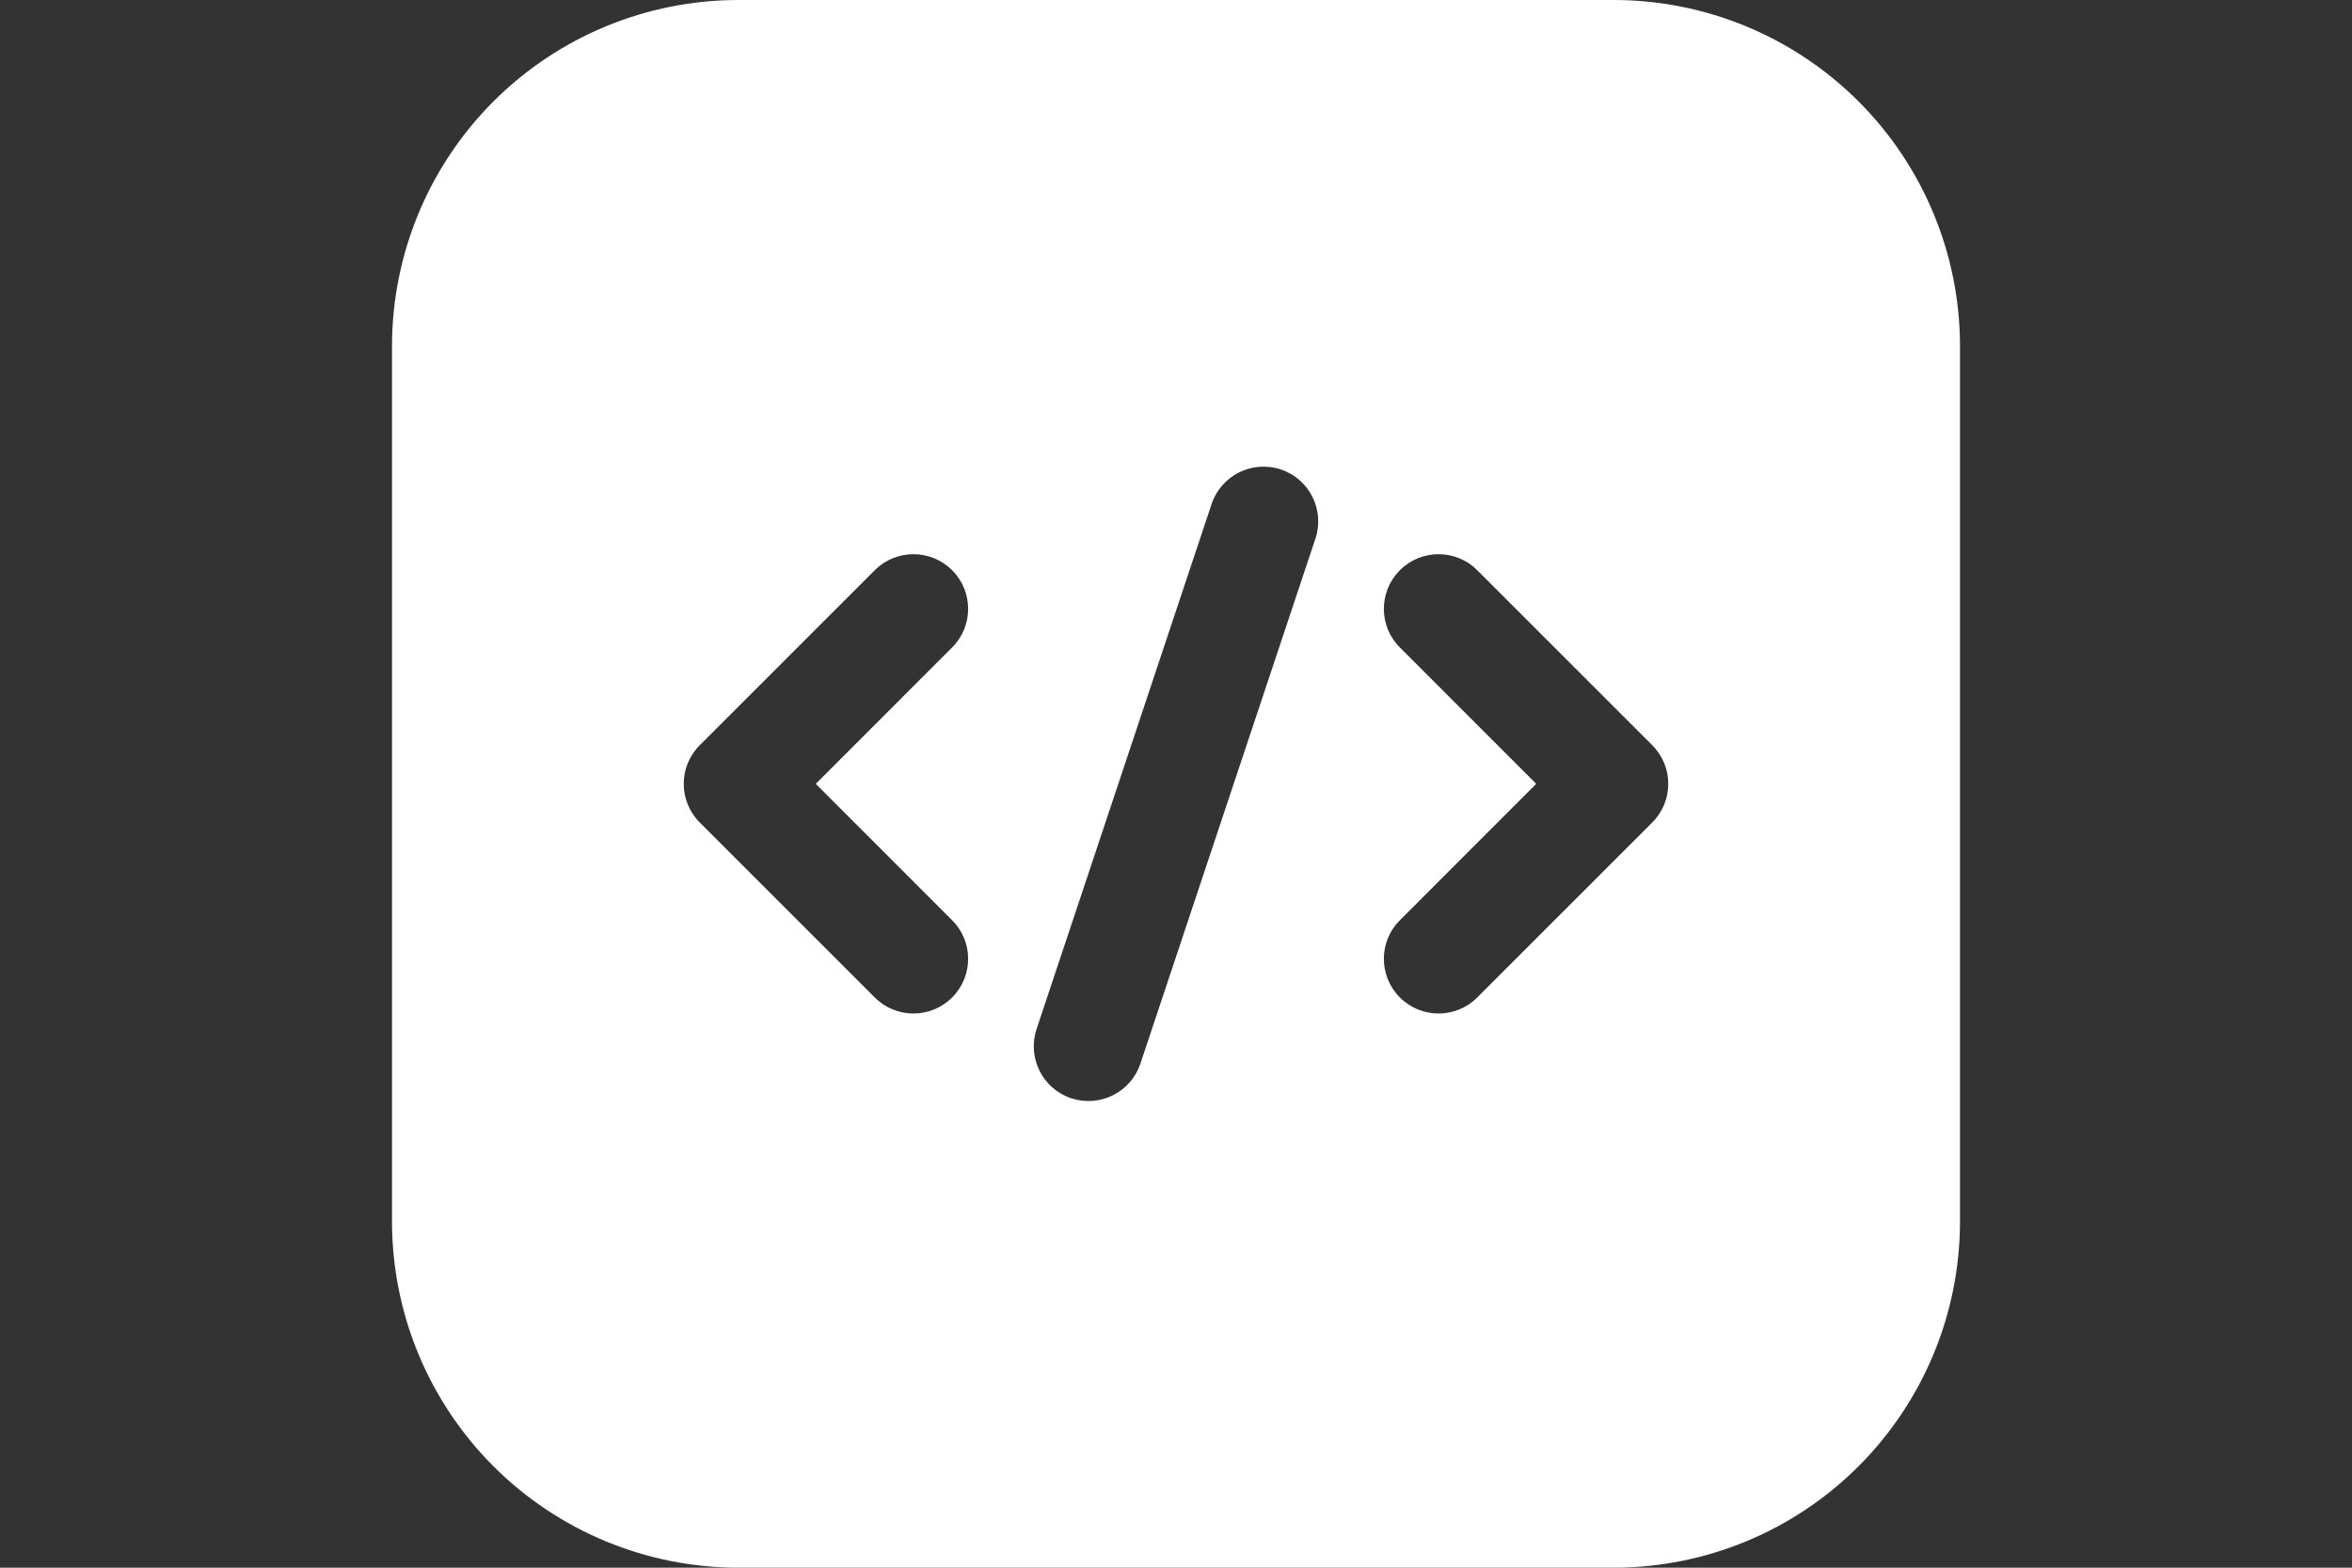 <svg width="60" height="40" viewBox="0 0 60 40" fill="none" xmlns="http://www.w3.org/2000/svg">
<rect x="0" y="0" width="60" height="40" fill="#333333" stroke="none"/>
<path fill-rule="evenodd" clip-rule="evenodd" d="M50 8.837C50 6.493 49.07 4.246 47.412 2.588C45.754 0.93 43.507 0 41.163 0H18.837C16.493 0 14.246 0.93 12.588 2.588C10.93 4.246 10 6.493 10 8.837V31.163C10 33.507 10.93 35.754 12.588 37.412C14.246 39.07 16.493 40 18.837 40H41.163C43.507 40 45.754 39.07 47.412 37.412C49.07 35.754 50 33.507 50 31.163V8.837ZM30.908 12.861L26.443 26.257C26.201 26.988 26.595 27.779 27.326 28.022C28.058 28.264 28.848 27.87 29.092 27.139L33.557 13.743C33.799 13.012 33.405 12.221 32.673 11.978C31.942 11.736 31.152 12.13 30.908 12.861ZM35.712 16.521L39.189 20L35.712 23.479C35.166 24.022 35.166 24.908 35.712 25.451C36.255 25.996 37.141 25.996 37.684 25.451L42.149 20.986C42.694 20.441 42.694 19.559 42.149 19.014L37.684 14.549C37.141 14.004 36.255 14.004 35.712 14.549C35.166 15.092 35.166 15.978 35.712 16.521ZM22.316 14.549L17.851 19.014C17.306 19.559 17.306 20.441 17.851 20.986L22.316 25.451C22.86 25.996 23.745 25.996 24.288 25.451C24.834 24.908 24.834 24.022 24.288 23.479L20.811 20L24.288 16.521C24.834 15.978 24.834 15.092 24.288 14.549C23.745 14.004 22.86 14.004 22.316 14.549Z" fill="white"/>
</svg>
